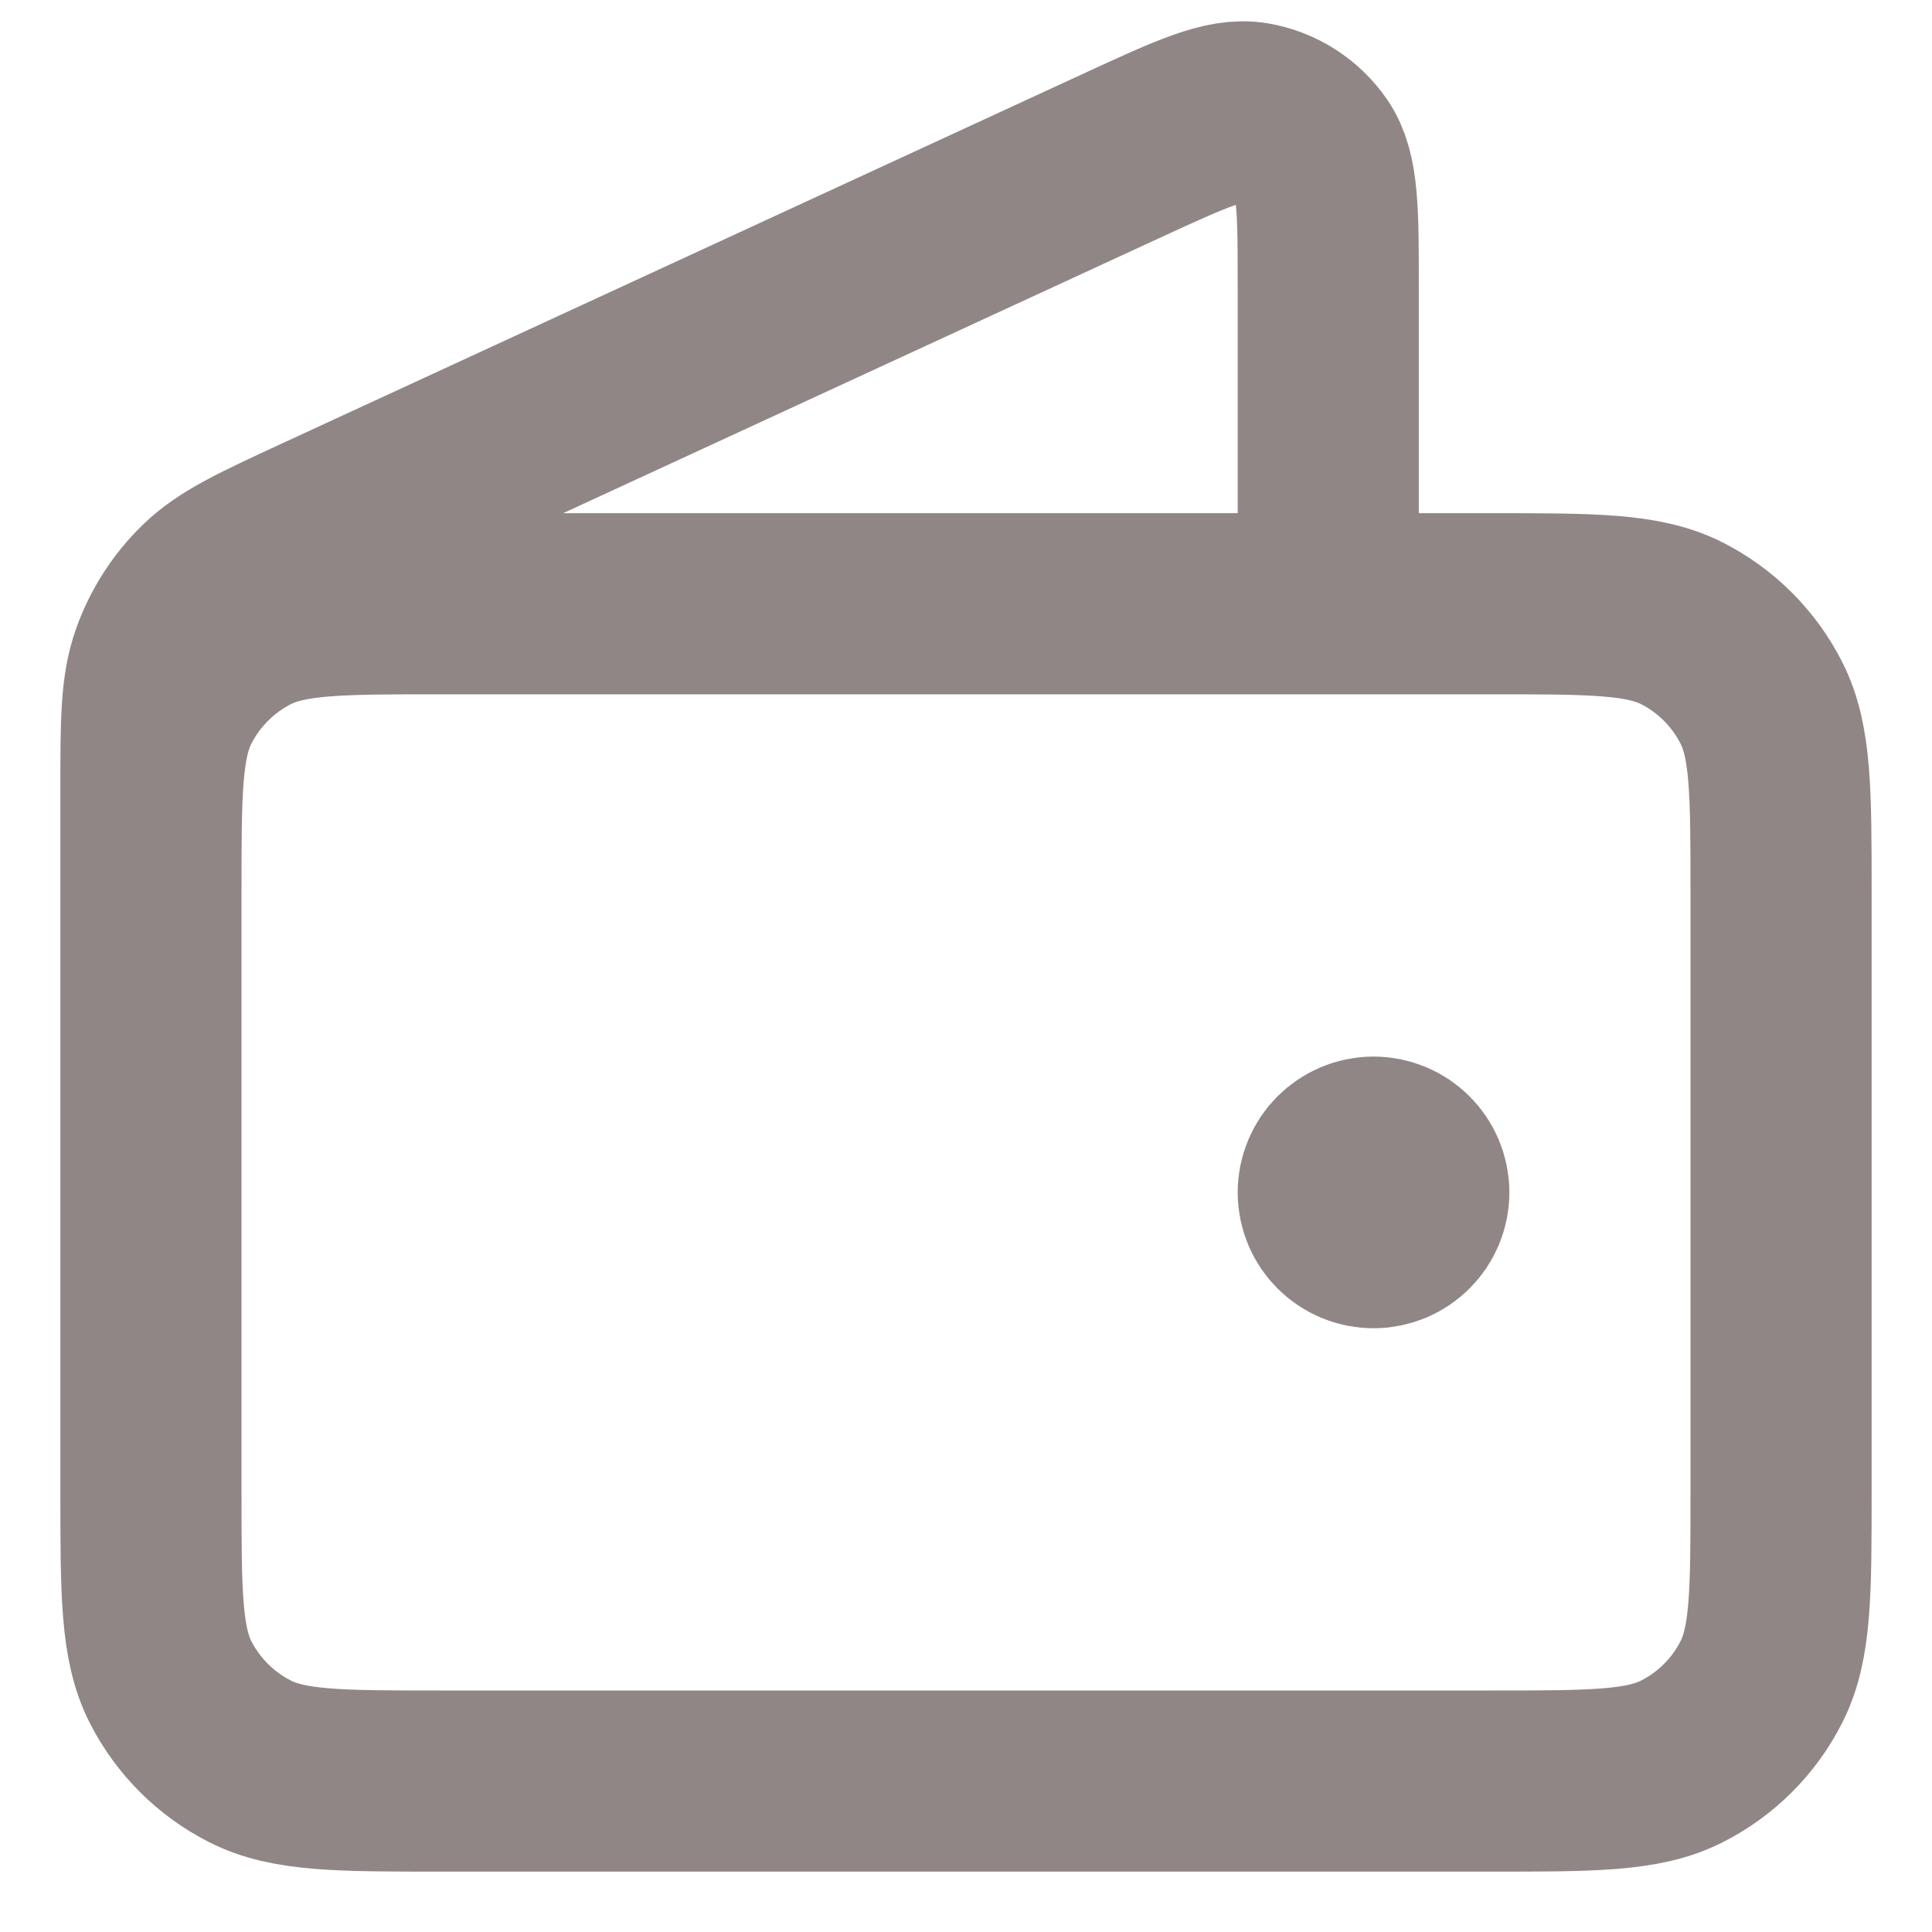 <svg width="16" height="16" viewBox="0 0 16 16" fill="none" xmlns="http://www.w3.org/2000/svg">
<path d="M11 5V2.375C11 1.752 11 1.44 10.869 1.248C10.754 1.081 10.576 0.967 10.376 0.933C10.147 0.894 9.864 1.025 9.297 1.286L2.644 4.356C2.139 4.59 1.887 4.706 1.702 4.887C1.538 5.047 1.413 5.242 1.337 5.457C1.25 5.701 1.25 5.979 1.25 6.536V10.25M11.375 9.875H11.383M1.25 7.4L1.25 12.35C1.25 13.19 1.25 13.61 1.413 13.931C1.557 14.213 1.787 14.443 2.069 14.586C2.39 14.75 2.81 14.75 3.65 14.75H12.35C13.19 14.75 13.61 14.75 13.931 14.586C14.213 14.443 14.443 14.213 14.586 13.931C14.75 13.61 14.75 13.19 14.75 12.35V7.4C14.75 6.56 14.75 6.14 14.586 5.819C14.443 5.537 14.213 5.307 13.931 5.163C13.61 5 13.19 5 12.35 5L3.65 5C2.81 5 2.39 5 2.069 5.163C1.787 5.307 1.557 5.537 1.413 5.819C1.25 6.14 1.25 6.56 1.25 7.4ZM11.75 9.875C11.75 10.082 11.582 10.25 11.375 10.25C11.168 10.25 11 10.082 11 9.875C11 9.668 11.168 9.5 11.375 9.5C11.582 9.5 11.75 9.668 11.75 9.875Z" stroke="#918686" stroke-width="1.5" stroke-linecap="round" stroke-linejoin="round"/>
</svg>
